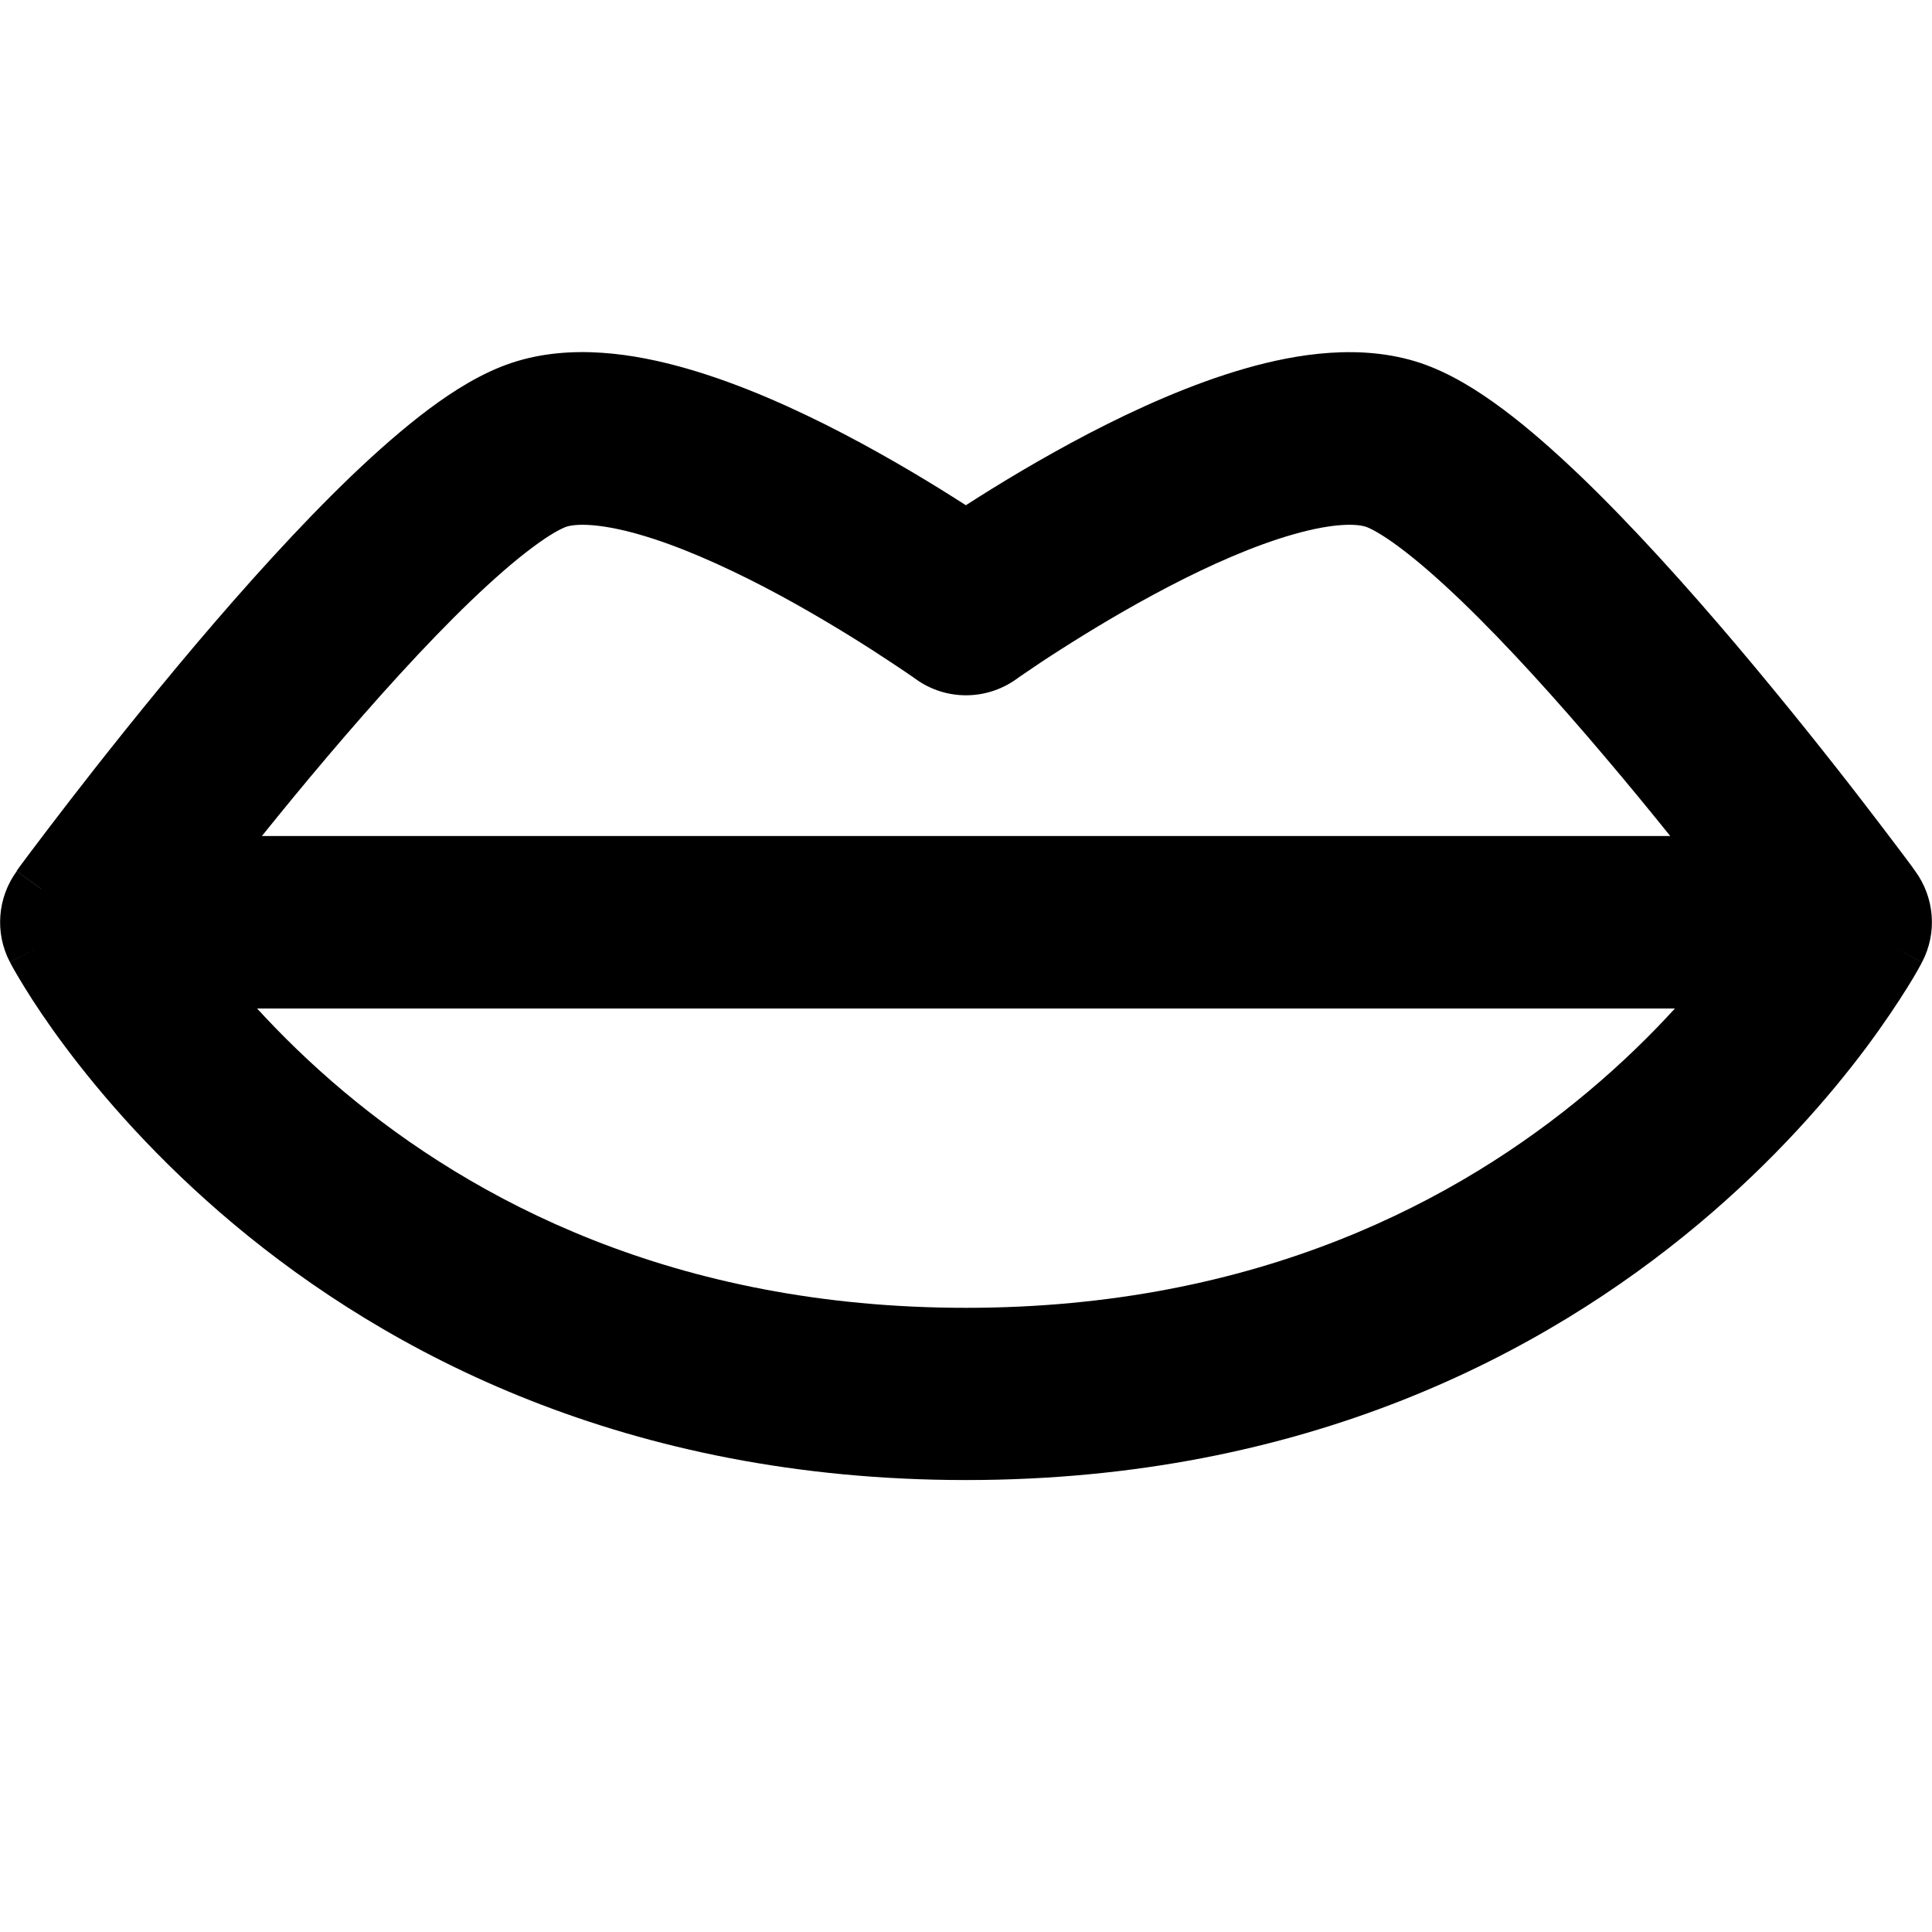 <svg xmlns="http://www.w3.org/2000/svg" fill="none" viewBox="0 0 14 14" id="Mouth-Lip--Streamline-Core-Remix">
  <desc>
    Mouth Lip Streamline Icon: https://streamlinehq.com
  </desc>
  <g id="Free Remix/Money Shopping/mouth-lip--fashion-beauty-mouth-lip">
    <path id="Union" fill="#000000" fill-rule="evenodd" d="M4.104 3.817c0.063 -0.021 0.228 -0.03 0.528 0.056 0.28 0.08 0.594 0.219 0.901 0.378 0.303 0.158 0.581 0.327 0.784 0.457 0.101 0.065 0.182 0.12 0.238 0.157 0.028 0.019 0.049 0.034 0.063 0.043l0.015 0.011 0.003 0.002 0 0 0 0 0 0c0.218 0.157 0.511 0.156 0.729 -0l0 -0 0 -0 0.003 -0.002 0.015 -0.011c0.014 -0.01 0.035 -0.024 0.063 -0.043 0.055 -0.038 0.137 -0.093 0.238 -0.157 0.203 -0.13 0.481 -0.299 0.784 -0.457 0.307 -0.16 0.621 -0.298 0.901 -0.378 0.299 -0.086 0.465 -0.077 0.528 -0.056 0.03 0.01 0.111 0.049 0.247 0.151 0.129 0.096 0.279 0.227 0.445 0.386 0.331 0.318 0.695 0.722 1.038 1.127 0.168 0.198 0.329 0.394 0.476 0.577H1.898c0.147 -0.183 0.308 -0.379 0.476 -0.577 0.343 -0.404 0.706 -0.808 1.038 -1.127 0.166 -0.159 0.316 -0.29 0.445 -0.386 0.136 -0.102 0.217 -0.141 0.247 -0.151ZM0.298 6.442c-0.177 -0.13 -0.177 -0.13 -0.177 -0.13l0 -0 0 -0.001 0.001 -0.002 0.005 -0.007 0.02 -0.028c0.018 -0.024 0.044 -0.059 0.077 -0.103 0.066 -0.088 0.162 -0.214 0.279 -0.366 0.234 -0.303 0.559 -0.713 0.915 -1.134 0.355 -0.419 0.75 -0.859 1.126 -1.22 0.188 -0.18 0.379 -0.348 0.563 -0.486 0.177 -0.132 0.383 -0.263 0.599 -0.335 0.428 -0.143 0.895 -0.067 1.268 0.04 0.392 0.112 0.79 0.292 1.134 0.471 0.347 0.181 0.659 0.371 0.883 0.515L7 3.661l0.007 -0.005c0.224 -0.144 0.536 -0.334 0.883 -0.515 0.344 -0.179 0.742 -0.359 1.134 -0.471 0.373 -0.107 0.84 -0.182 1.268 -0.04 0.215 0.072 0.421 0.202 0.599 0.335 0.185 0.138 0.375 0.306 0.563 0.486 0.376 0.361 0.771 0.801 1.126 1.22 0.356 0.421 0.681 0.83 0.915 1.134 0.117 0.152 0.213 0.278 0.279 0.366 0.033 0.044 0.059 0.079 0.077 0.103l0.02 0.028 0.005 0.007 0.002 0.002 0 0.001 0 0c0 0 0 0 -0.177 0.13l0 0 0.177 -0.13c0.141 0.192 0.161 0.449 0.05 0.66l-0.206 -0.108 0 0c0.205 0.108 0.205 0.108 0.205 0.108l-0 0.001 -0.001 0.002 -0.002 0.004 -0.006 0.012c-0.005 0.01 -0.012 0.022 -0.021 0.038 -0.018 0.032 -0.043 0.075 -0.077 0.129 -0.067 0.107 -0.165 0.256 -0.296 0.432 -0.263 0.352 -0.662 0.816 -1.216 1.28 -1.114 0.933 -2.846 1.855 -5.308 1.855 -2.462 0 -4.193 -0.922 -5.307 -1.855 -0.554 -0.464 -0.954 -0.929 -1.217 -1.28 -0.132 -0.176 -0.23 -0.325 -0.296 -0.432 -0.033 -0.054 -0.059 -0.097 -0.077 -0.129 -0.009 -0.016 -0.016 -0.029 -0.021 -0.038l-0.006 -0.012 -0.002 -0.004 -0.001 -0.002 -0 -0.001c-0 -0 -0 -0 0.205 -0.108 -0 -0 -0 -0 -0 -0l-0.206 0.108c-0.111 -0.211 -0.091 -0.468 0.05 -0.66l0.177 0.13c0 0 0 -0 0 -0ZM12.137 7.308c-0.175 0.192 -0.385 0.398 -0.632 0.605 -0.927 0.777 -2.383 1.564 -4.505 1.564 -2.122 0 -3.577 -0.787 -4.505 -1.564 -0.247 -0.207 -0.457 -0.414 -0.632 -0.605H12.137Z" clip-rule="evenodd" stroke-width="1"></path>
  </g>
</svg>